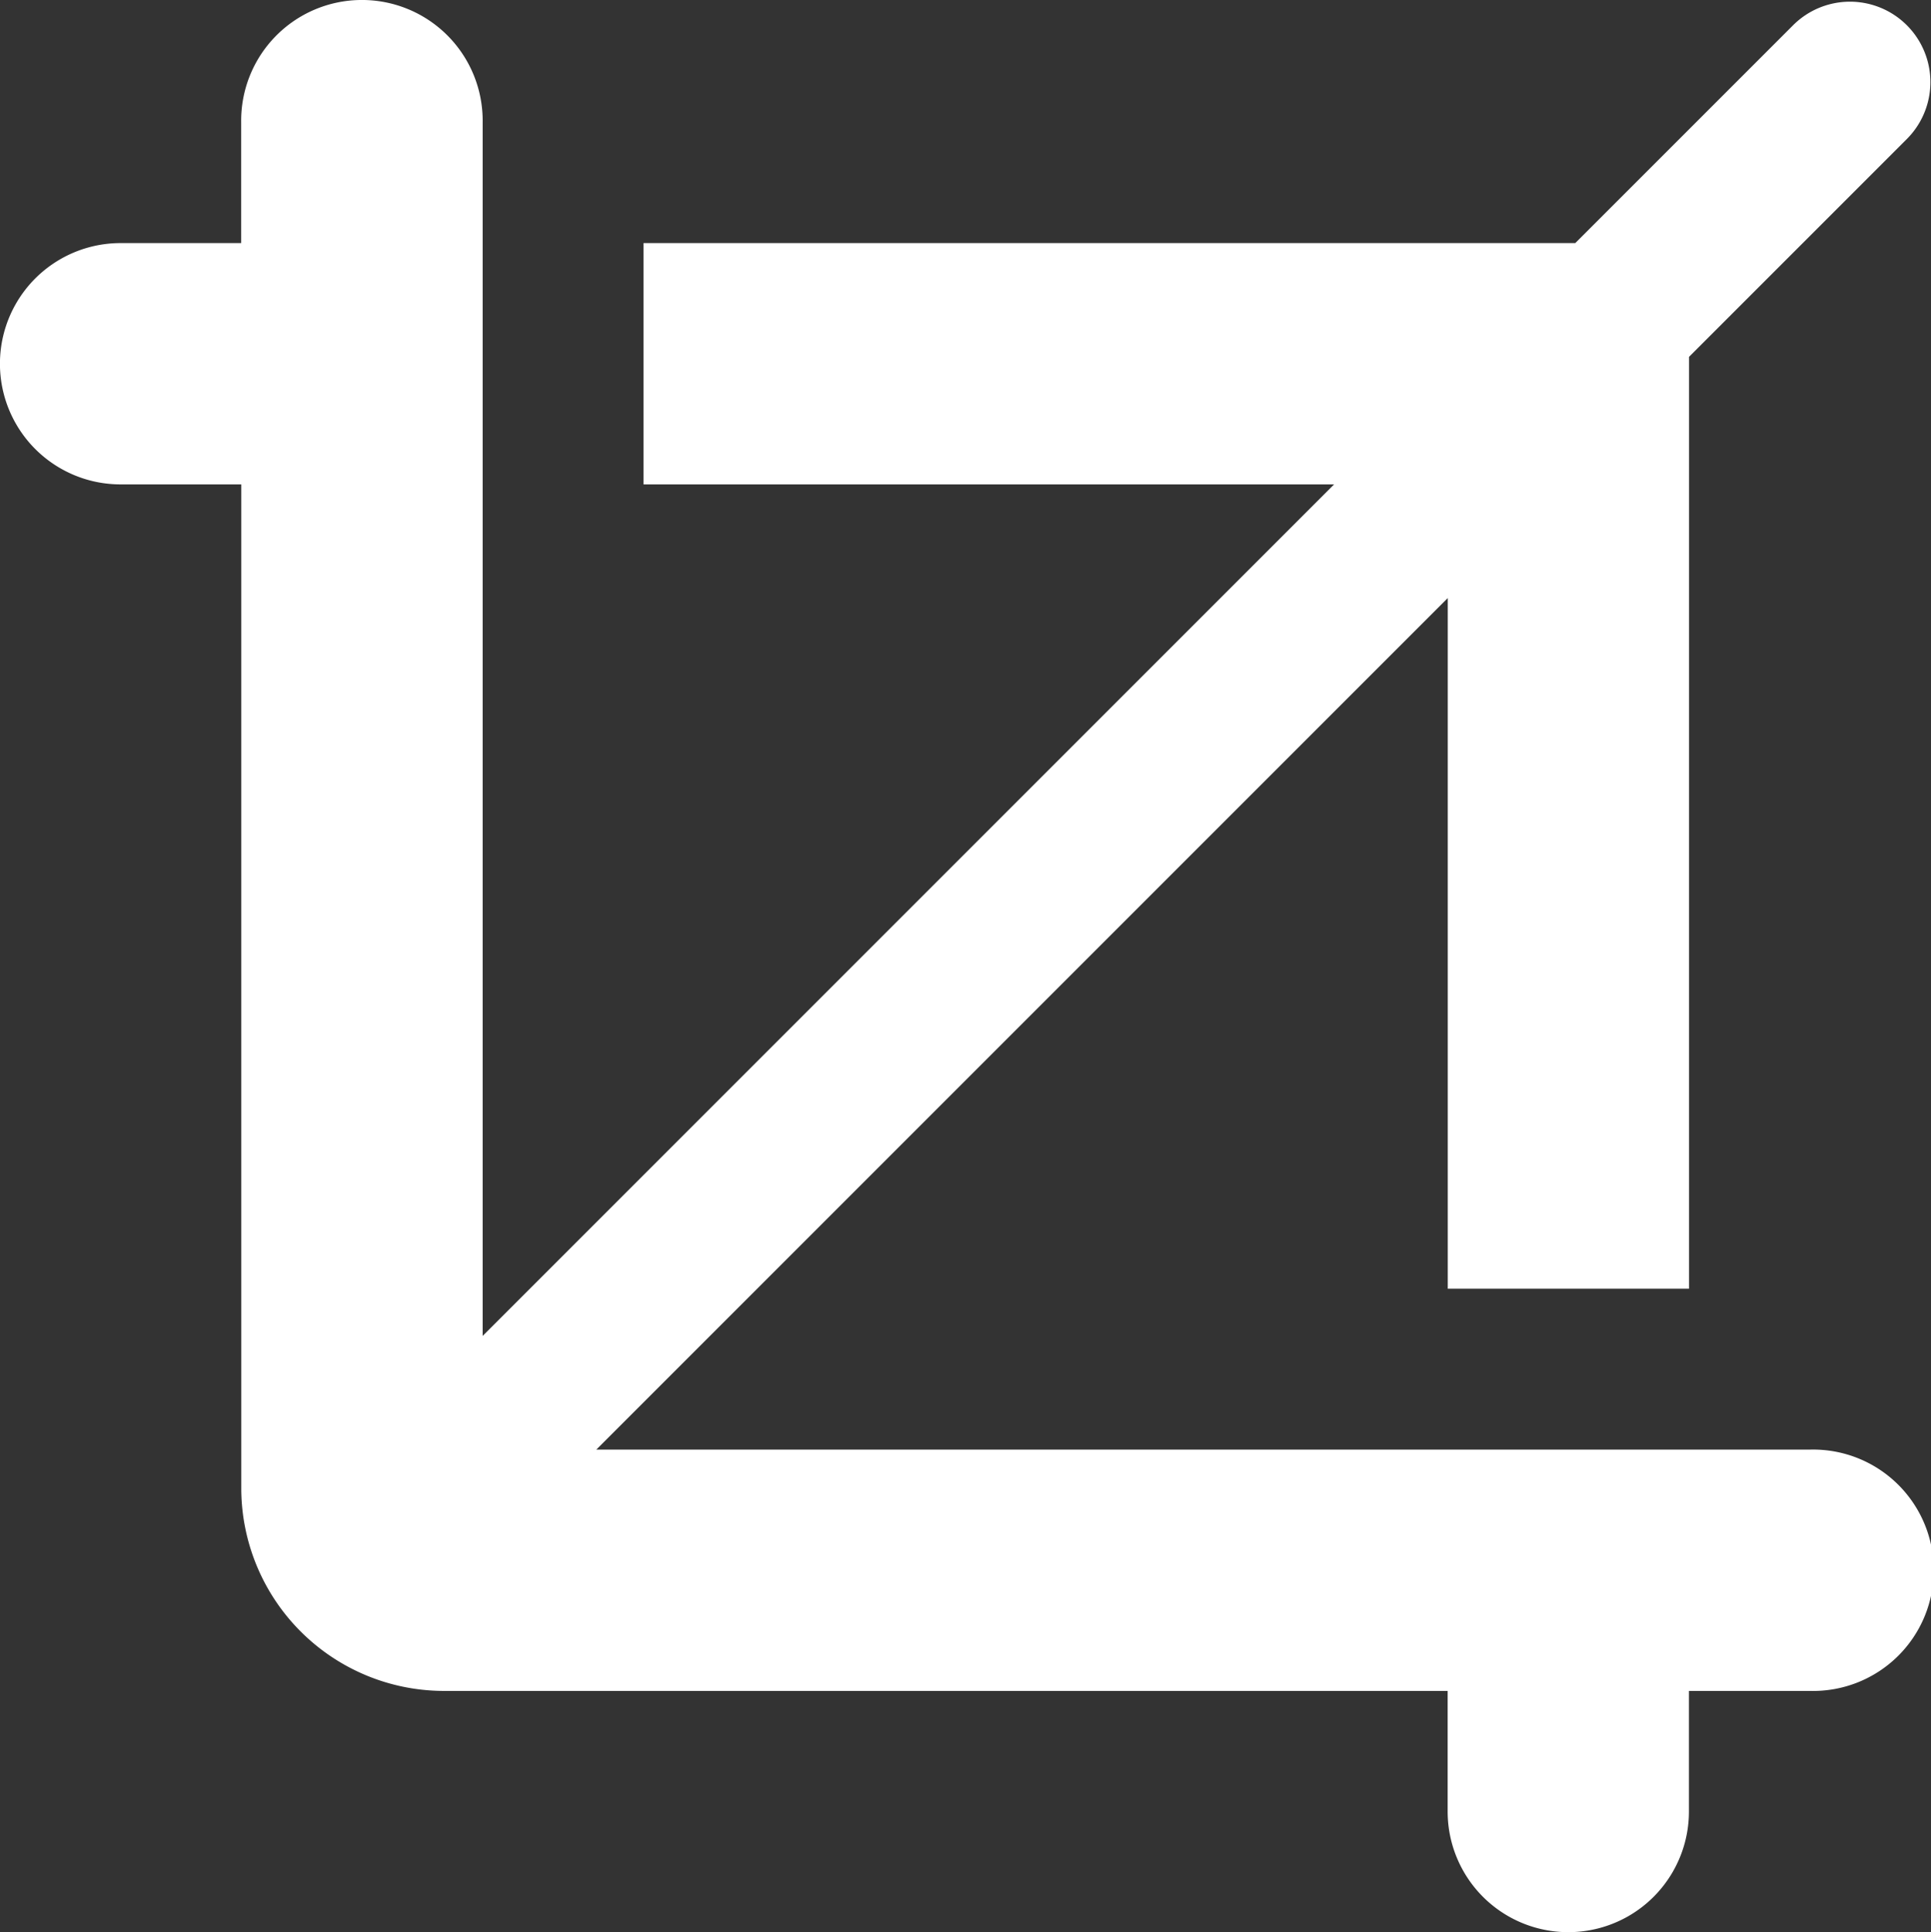 <svg xmlns="http://www.w3.org/2000/svg" width="19.504" height="19.514" viewBox="0 0 19.504 19.514">
  <rect x="0" y="0" width="19.504" height="19.514" fill="#333333" stroke="none"/>
  <path id="icons8-crop" d="M6.636,2.978a1.219,1.219,0,0,0-1.2,1.236V5.433H4.218a1.218,1.218,0,1,0,0,2.437H5.437V18.024a2.049,2.049,0,0,0,2.031,2.031H17.622v1.218a1.218,1.218,0,1,0,2.437,0V20.055h1.219a1.219,1.219,0,1,0,0-2.437H9.023l8.6-8.6v6.975h2.437V6.582l2.2-2.2a.812.812,0,1,0-1.149-1.149l-2.2,2.2H9.5V7.87h6.975l-8.6,8.6V4.214A1.219,1.219,0,0,0,6.636,2.978Z" transform="translate(-3 -2.978)" fill="#fff"/>
</svg>
